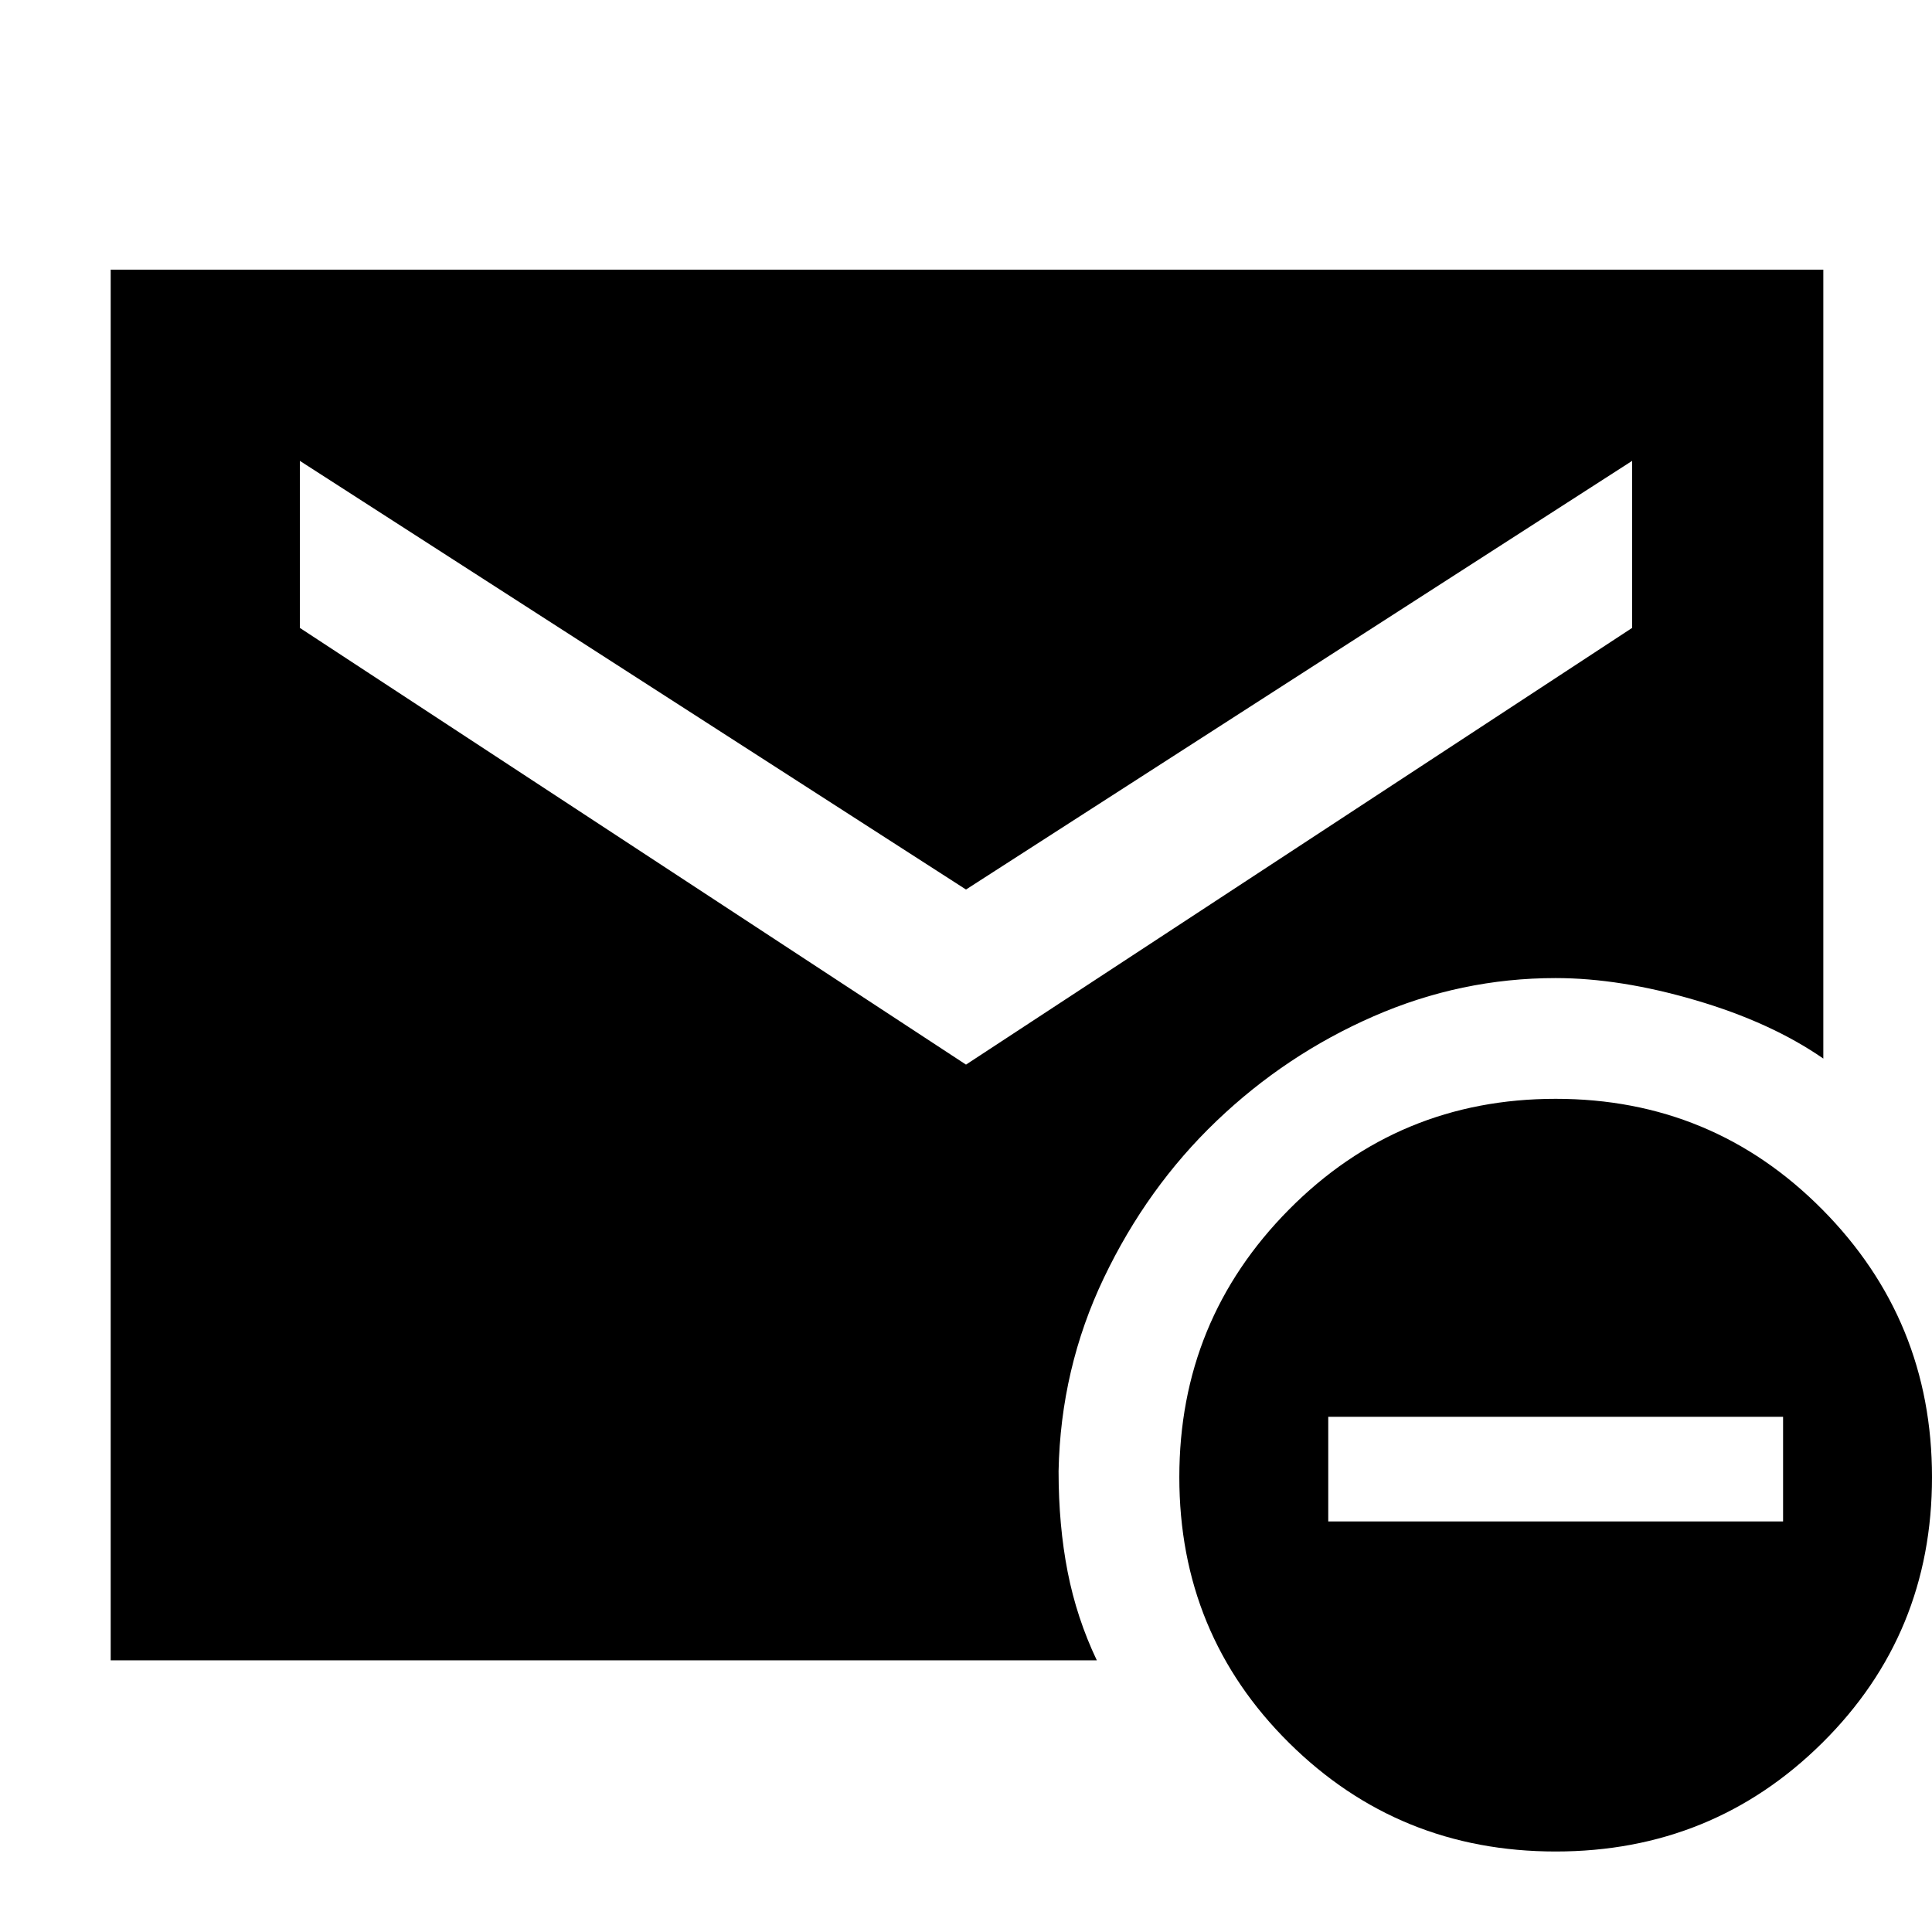 <svg xmlns="http://www.w3.org/2000/svg" height="48" width="48"><path d="M38.65 46Q34.75 46 32.025 43.3Q29.3 40.6 29.3 36.7Q29.3 32.8 32.025 30.05Q34.75 27.3 38.65 27.3Q42.55 27.3 45.275 30.05Q48 32.8 48 36.7Q48 40.6 45.275 43.3Q42.55 46 38.65 46ZM33 37.8H44.3V35.2H33ZM24 26.45 40.55 15.6V11.45L24 22.1L7.45 11.45V15.6ZM2.75 41.25V6.7H45.3V26.3Q44 25.4 42.125 24.85Q40.25 24.3 38.65 24.3Q36.3 24.3 34.125 25.25Q31.95 26.2 30.225 27.85Q28.5 29.5 27.425 31.75Q26.35 34 26.3 36.55Q26.3 37.9 26.525 39.05Q26.75 40.2 27.25 41.25Z"/></svg>